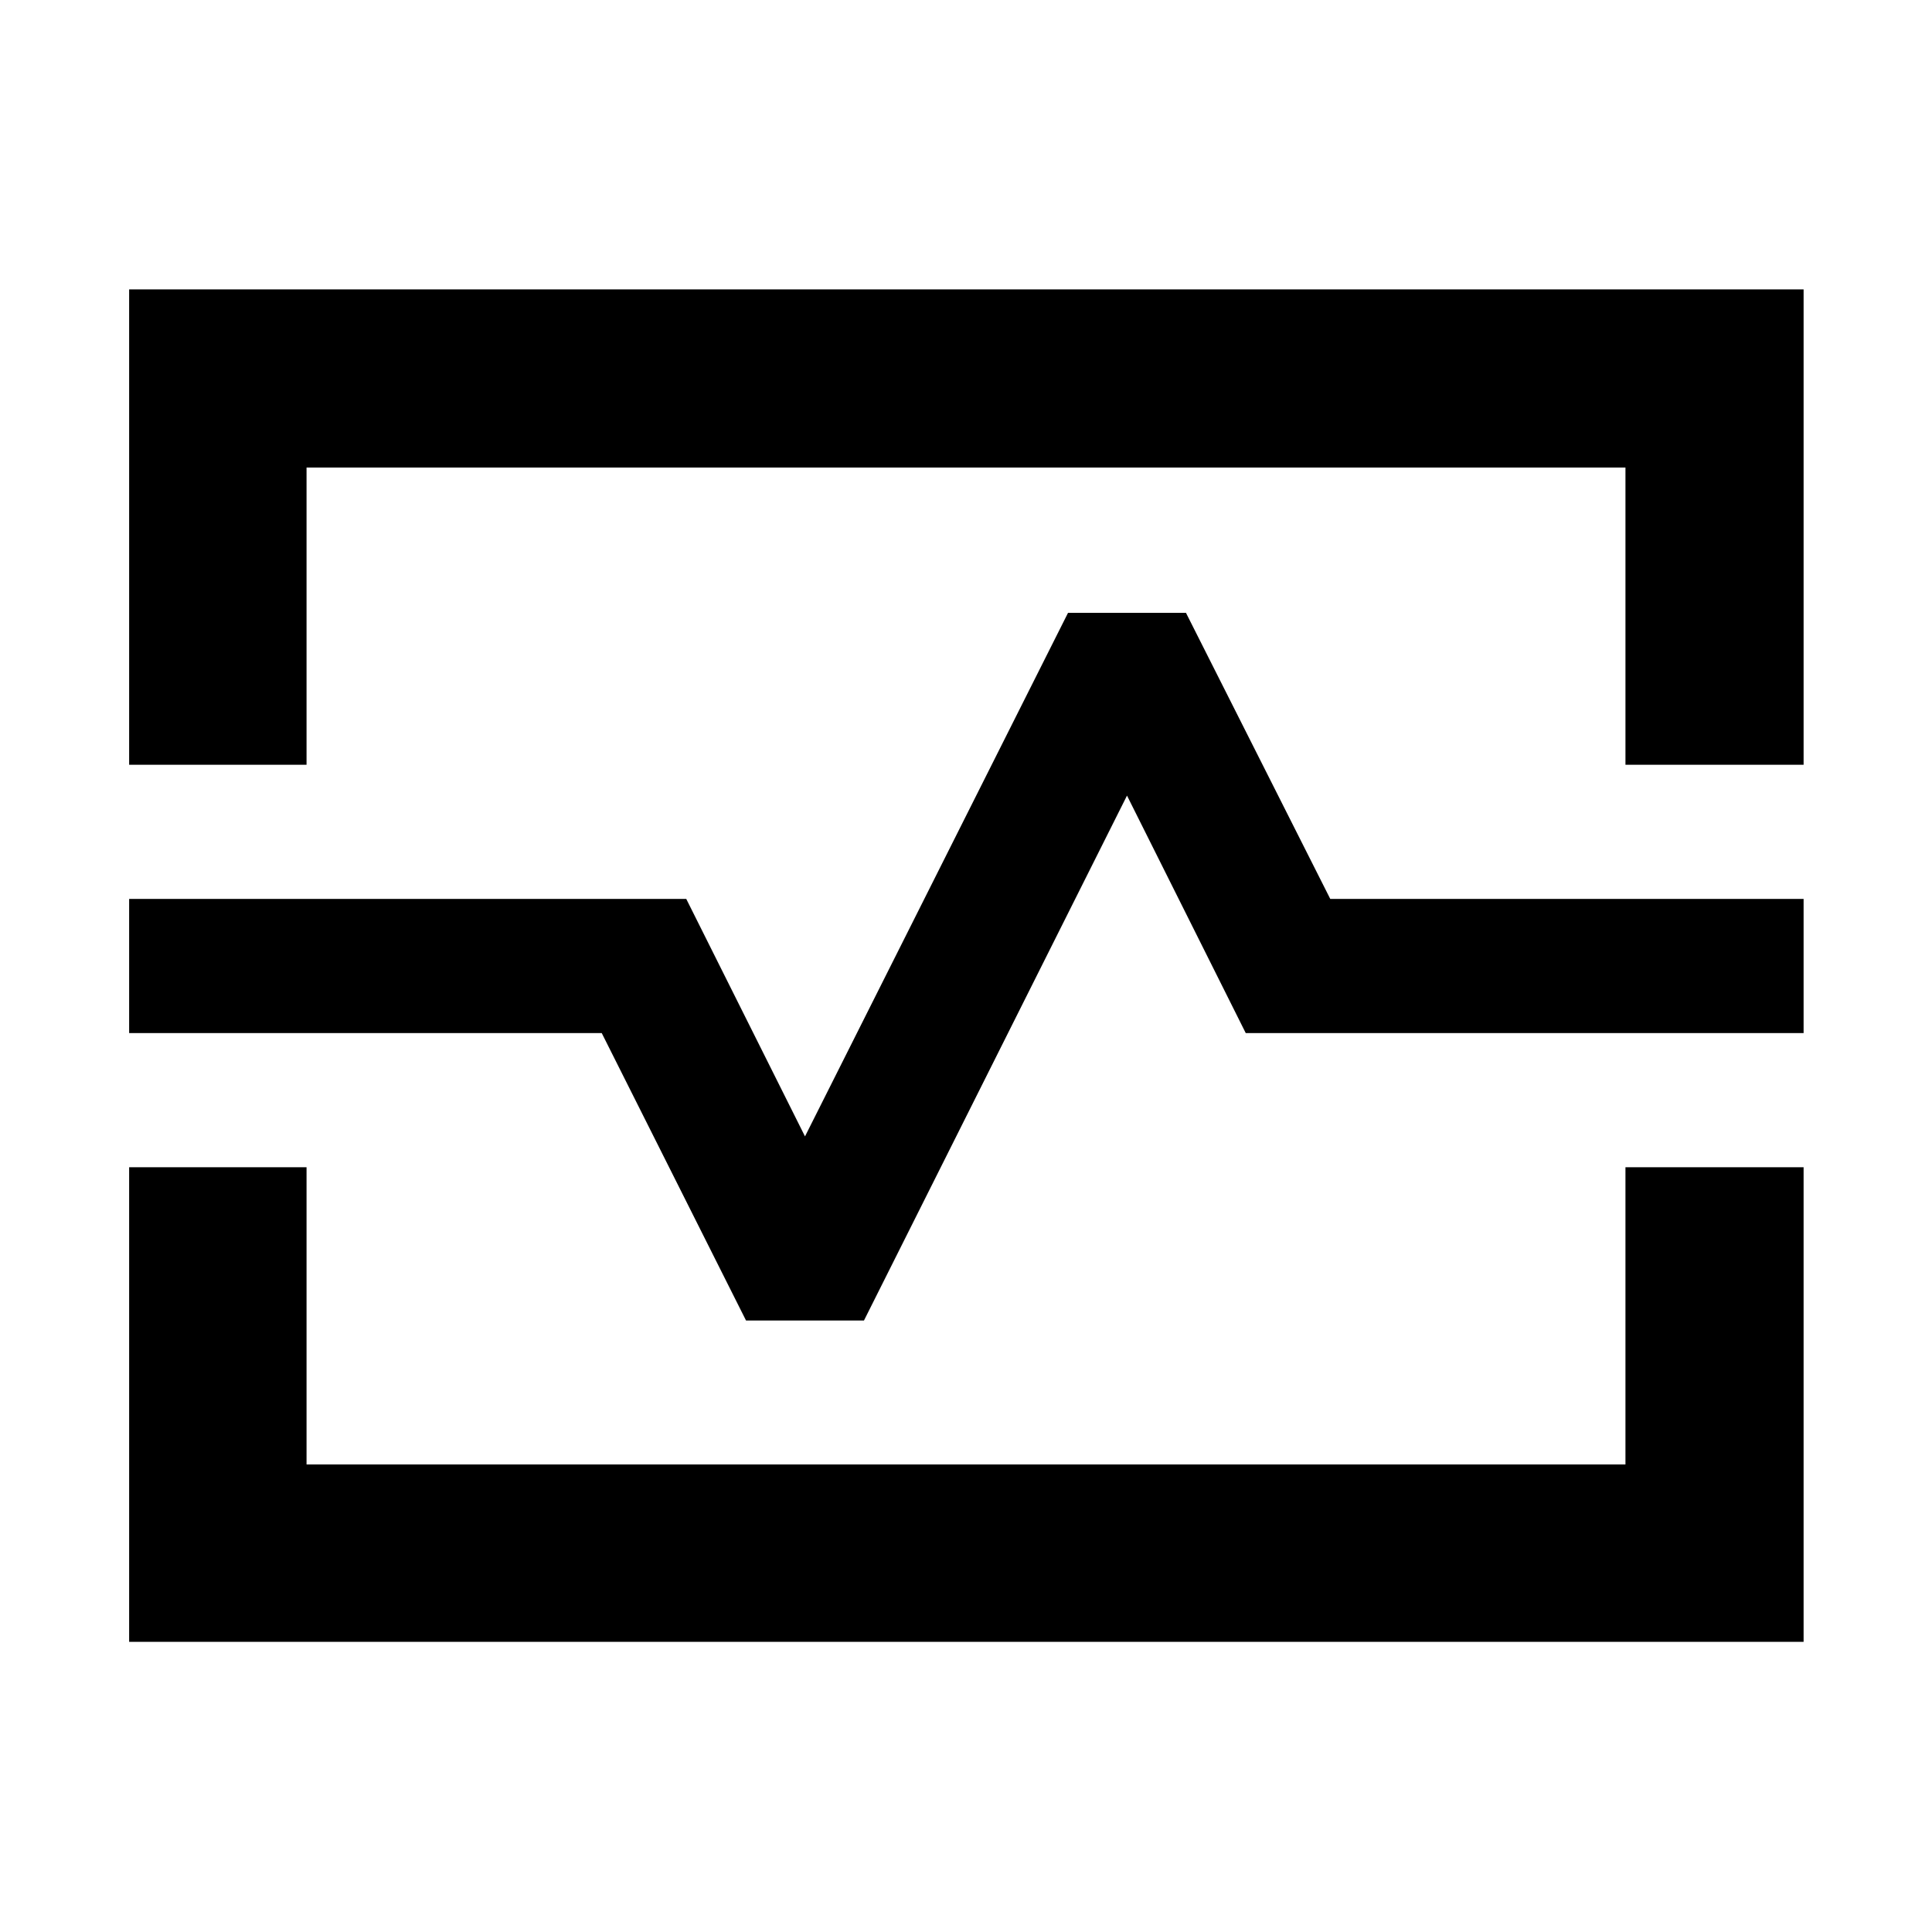 <svg xmlns="http://www.w3.org/2000/svg" height="40" viewBox="0 -960 960 960" width="40"><path d="M64.17-580v-236.2H896.2V-580h-88.52v-147.68H152.32V-580H64.17Zm0 435.83V-380h88.15v147.68h655.36V-380h88.52v235.83H64.17ZM299-446.67l71.7 142.83h58.6L560-564.67l59 118h277.2v-66.66H661l-71.7-142.16h-58.6L400-395.33l-59-118H64.17v66.66H299ZM480-480Z"/></svg>